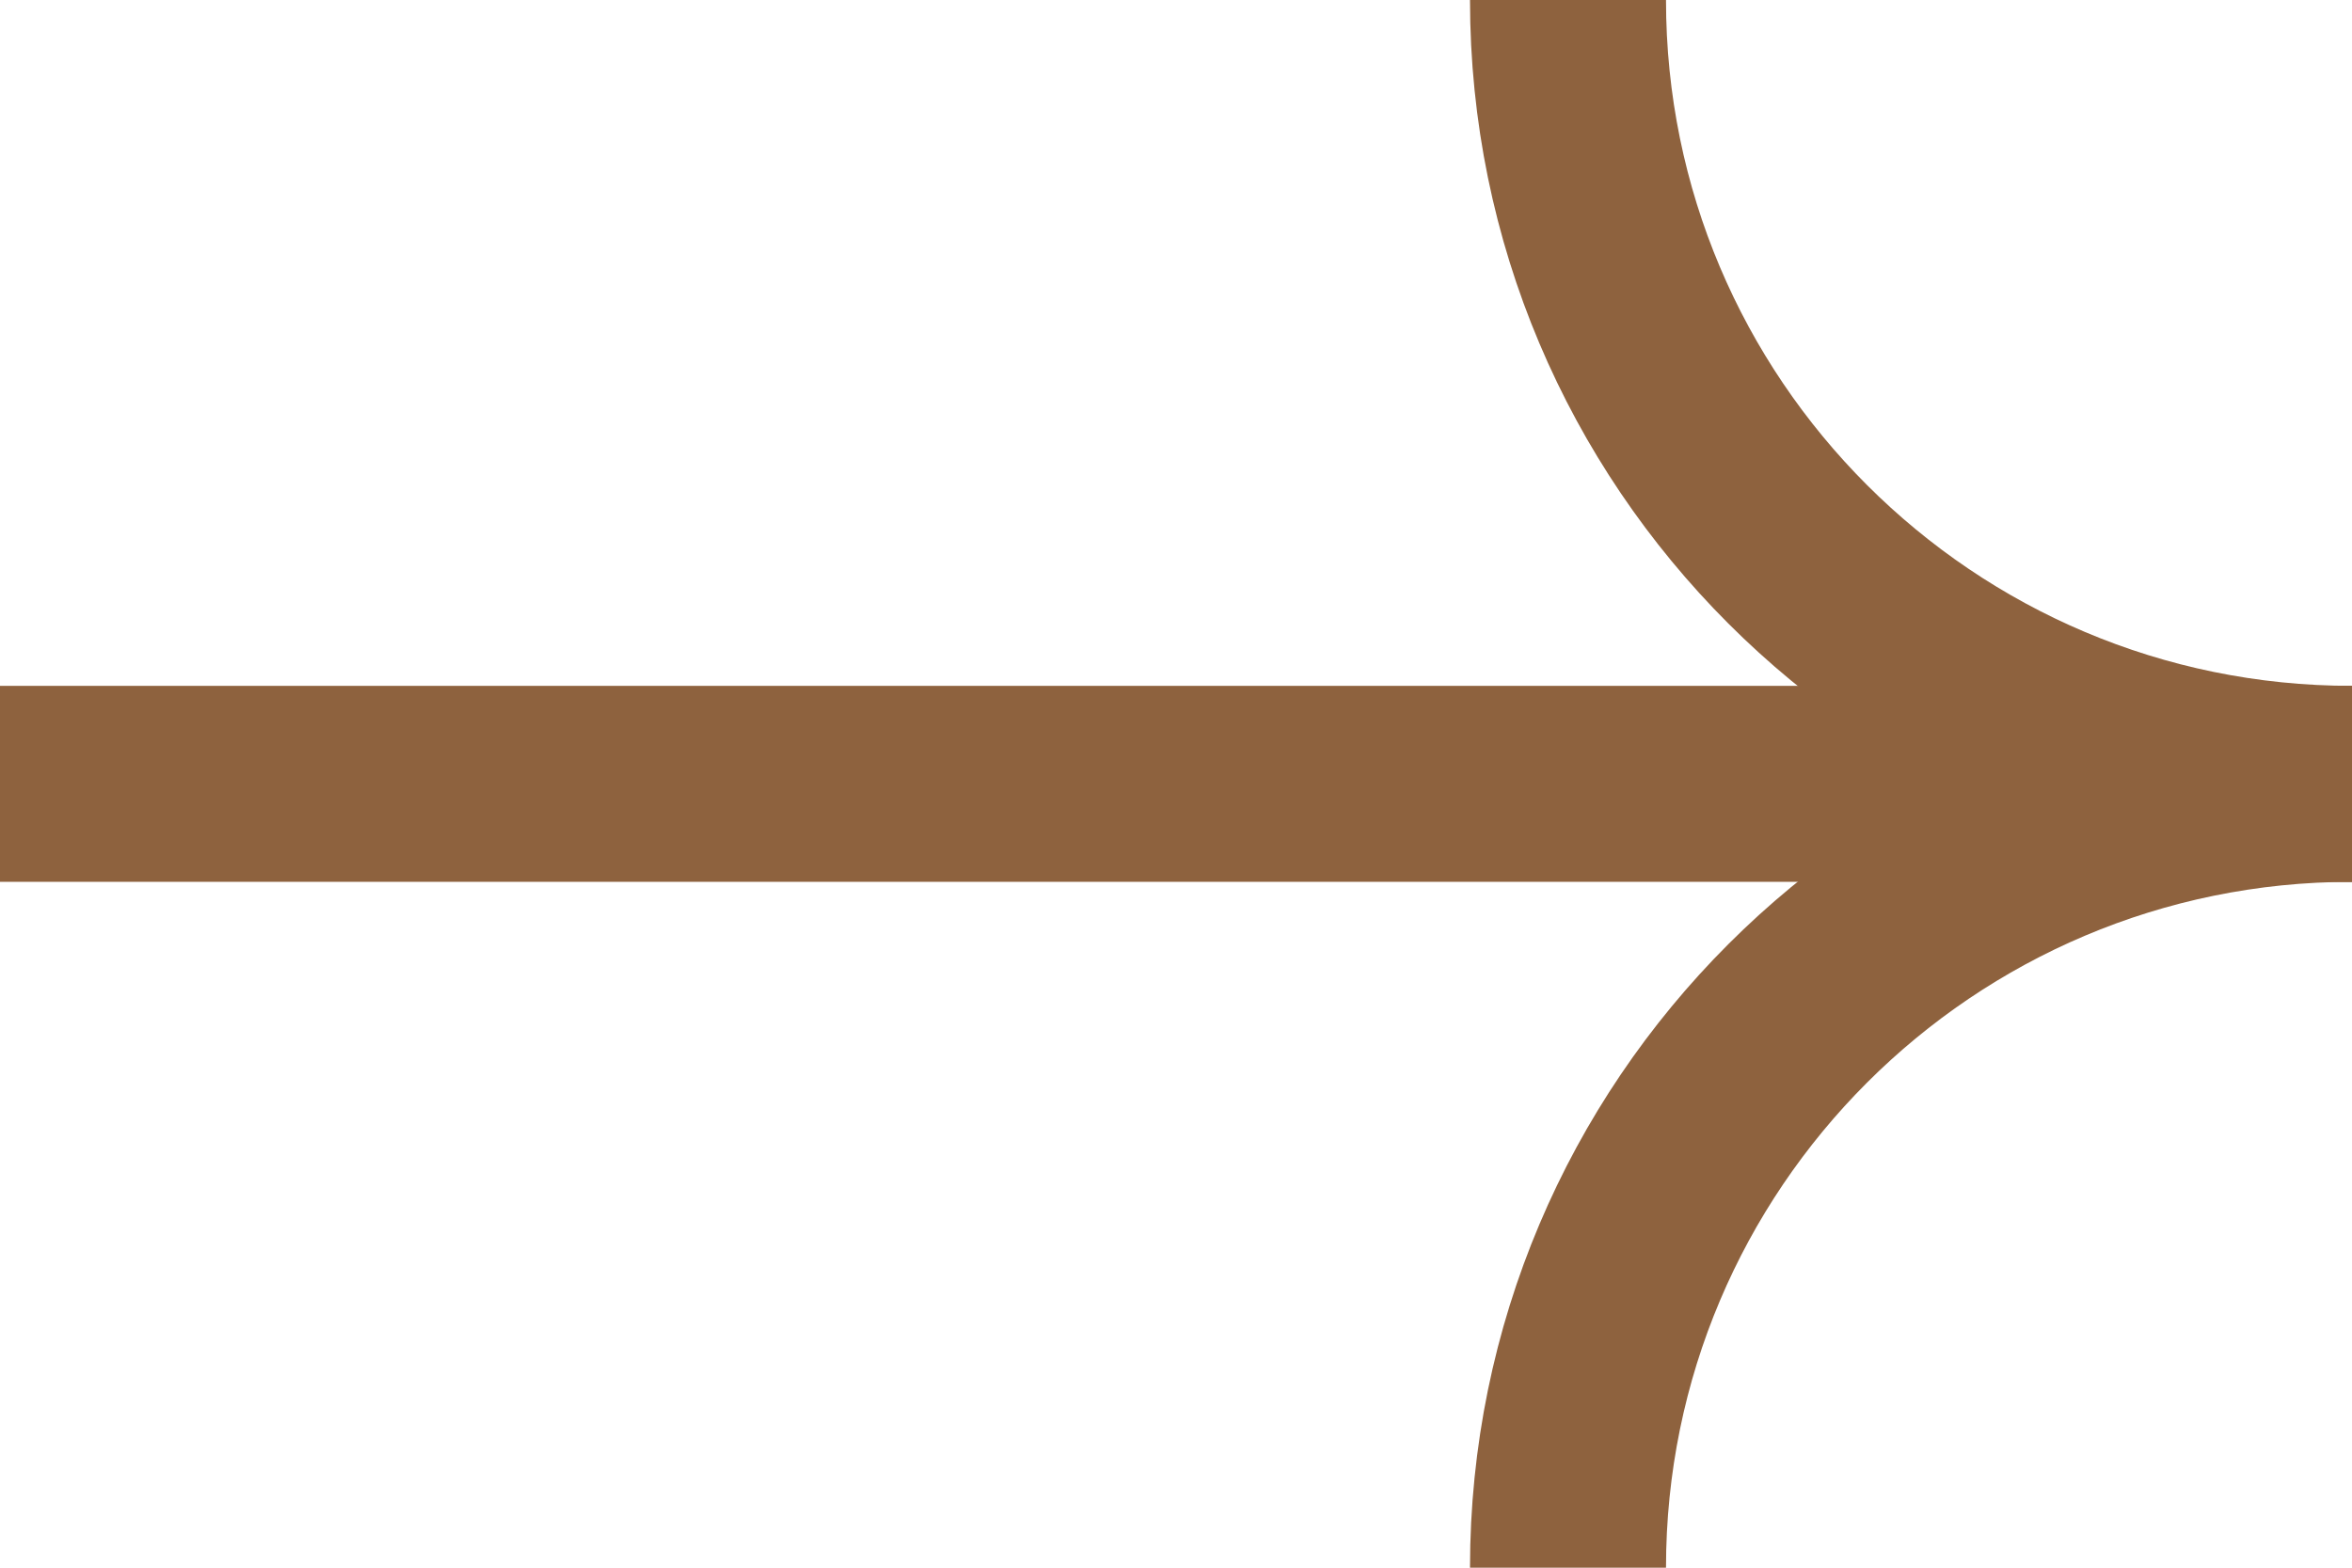 <svg fill="none" height="8" viewBox="0 0 12 8" width="12" xmlns="http://www.w3.org/2000/svg"><g stroke="#8e623e"><path d="m0 4h12"/><path d="m12 4c-2.209 0-4-1.791-4-4"/><path d="m8 8c0-2.209 1.791-4 4-4"/></g></svg>